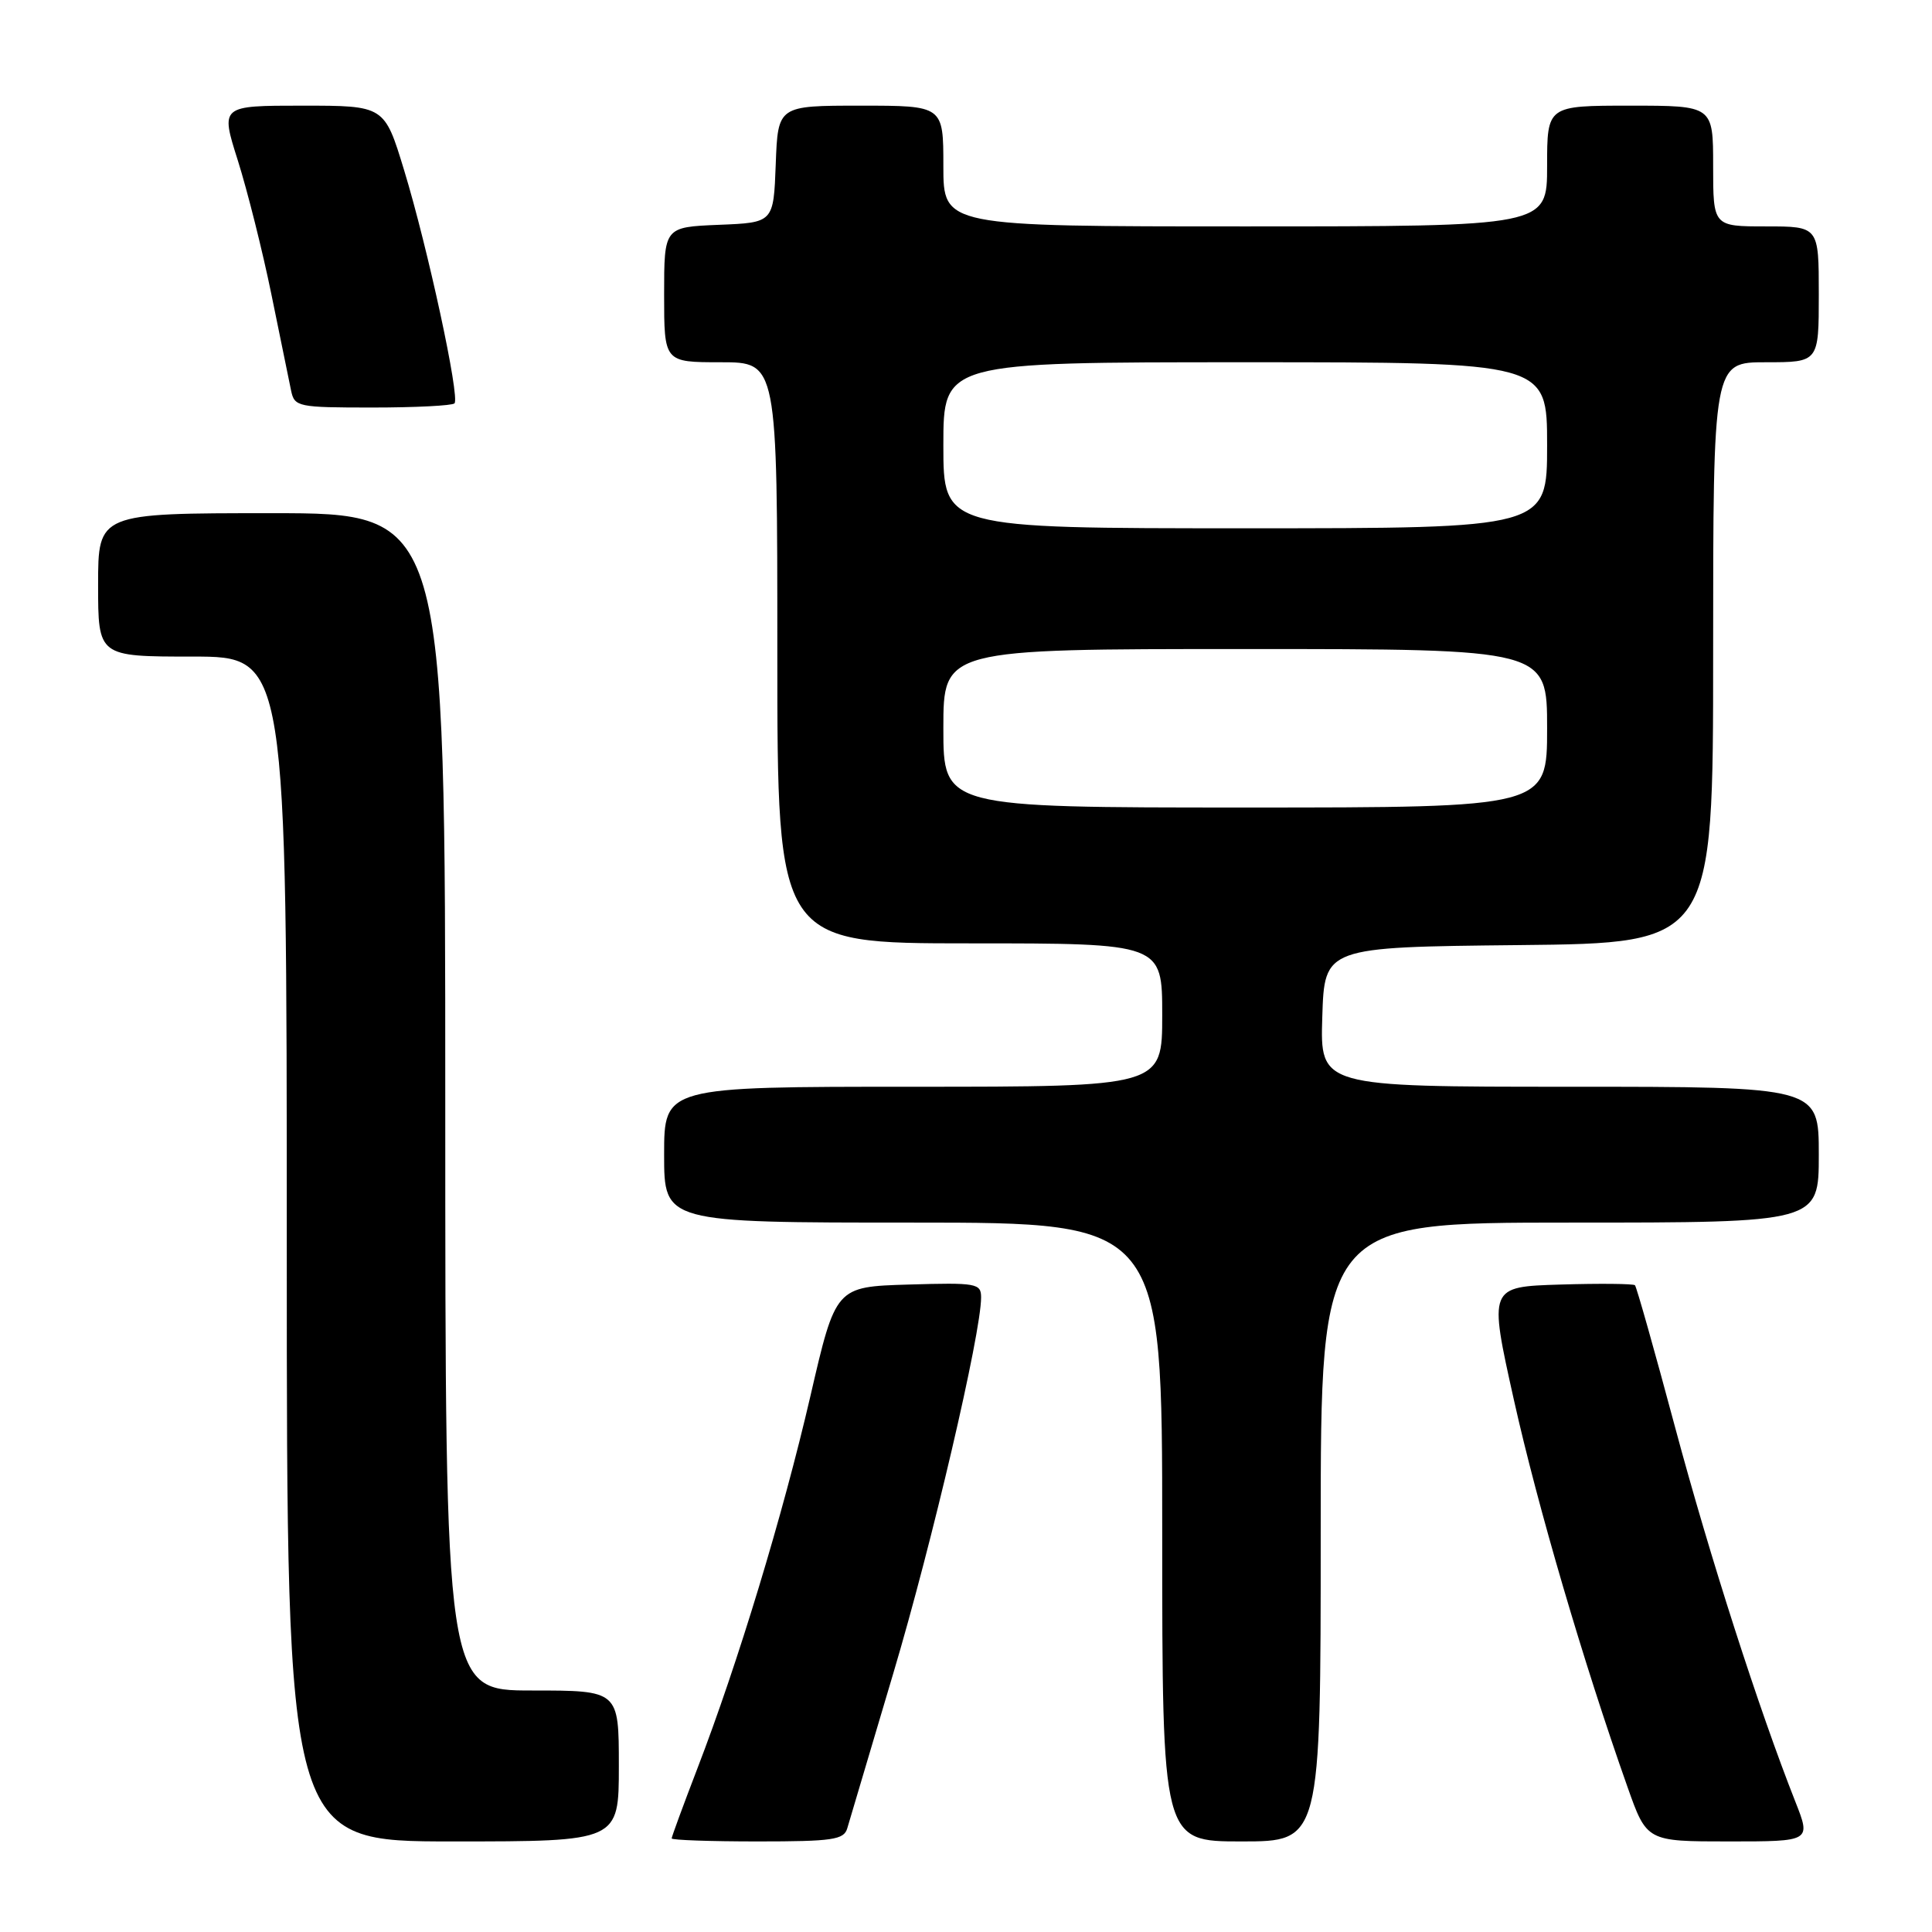 <?xml version="1.0" encoding="UTF-8" standalone="no"?>
<!DOCTYPE svg PUBLIC "-//W3C//DTD SVG 1.1//EN" "http://www.w3.org/Graphics/SVG/1.1/DTD/svg11.dtd" >
<svg xmlns="http://www.w3.org/2000/svg" xmlns:xlink="http://www.w3.org/1999/xlink" version="1.1" viewBox="0 0 256 256">
 <g >
 <path fill="currentColor"
d=" M 82.00 234.00 C 82.00 224.00 82.00 224.00 70.50 224.00 C 59.00 224.00 59.00 224.00 59.00 146.00 C 59.00 68.00 59.00 68.00 36.00 68.00 C 13.00 68.00 13.00 68.00 13.00 77.50 C 13.00 87.00 13.00 87.00 25.50 87.00 C 38.00 87.00 38.00 87.00 38.00 165.50 C 38.00 244.00 38.00 244.00 60.00 244.00 C 82.00 244.00 82.00 244.00 82.00 234.00 Z  M 112.27 242.25 C 112.55 241.29 115.30 232.05 118.37 221.71 C 123.52 204.43 130.00 176.67 130.00 171.92 C 130.00 170.05 129.42 169.94 120.37 170.21 C 110.73 170.50 110.73 170.50 107.38 185.00 C 103.73 200.76 97.78 220.38 92.40 234.35 C 90.53 239.22 89.00 243.38 89.00 243.60 C 89.00 243.82 94.12 244.00 100.38 244.00 C 110.36 244.00 111.83 243.78 112.27 242.25 Z  M 175.00 203.00 C 175.00 162.00 175.00 162.00 208.00 162.00 C 241.00 162.00 241.00 162.00 241.00 153.00 C 241.00 144.00 241.00 144.00 207.96 144.00 C 174.92 144.00 174.92 144.00 175.21 134.75 C 175.50 125.50 175.50 125.50 201.25 125.23 C 227.00 124.97 227.00 124.97 227.00 86.48 C 227.00 48.00 227.00 48.00 234.00 48.00 C 241.00 48.00 241.00 48.00 241.00 39.00 C 241.00 30.00 241.00 30.00 234.00 30.00 C 227.00 30.00 227.00 30.00 227.00 22.00 C 227.00 14.00 227.00 14.00 216.00 14.00 C 205.00 14.00 205.00 14.00 205.00 22.00 C 205.00 30.00 205.00 30.00 165.00 30.00 C 125.00 30.00 125.00 30.00 125.00 22.00 C 125.00 14.00 125.00 14.00 114.04 14.00 C 103.08 14.00 103.08 14.00 102.79 21.75 C 102.50 29.50 102.50 29.50 95.25 29.79 C 88.00 30.09 88.00 30.09 88.00 39.04 C 88.00 48.00 88.00 48.00 95.50 48.00 C 103.00 48.00 103.00 48.00 103.00 86.50 C 103.00 125.00 103.00 125.00 128.50 125.00 C 154.00 125.00 154.00 125.00 154.00 134.50 C 154.00 144.00 154.00 144.00 121.00 144.00 C 88.00 144.00 88.00 144.00 88.00 153.00 C 88.00 162.00 88.00 162.00 121.00 162.00 C 154.00 162.00 154.00 162.00 154.00 203.00 C 154.00 244.00 154.00 244.00 164.50 244.00 C 175.00 244.00 175.00 244.00 175.00 203.00 Z  M 237.90 238.75 C 233.04 226.44 226.55 206.25 221.95 189.09 C 219.24 178.97 216.85 170.51 216.64 170.30 C 216.43 170.10 211.98 170.05 206.76 170.21 C 197.26 170.50 197.26 170.50 200.60 185.50 C 203.75 199.61 209.82 220.31 215.64 236.75 C 218.20 244.00 218.20 244.00 229.09 244.00 C 239.97 244.00 239.97 244.00 237.90 238.75 Z  M 60.22 53.45 C 60.97 52.69 56.70 32.89 53.54 22.53 C 50.94 14.00 50.94 14.00 40.07 14.00 C 29.21 14.00 29.21 14.00 31.51 21.25 C 32.77 25.24 34.78 33.22 35.96 39.00 C 37.14 44.78 38.31 50.51 38.57 51.75 C 39.02 53.91 39.46 54.00 49.35 54.00 C 55.03 54.00 59.91 53.75 60.22 53.45 Z  M 125.00 96.50 C 125.00 86.00 125.00 86.00 165.00 86.00 C 205.00 86.00 205.00 86.00 205.00 96.50 C 205.00 107.00 205.00 107.00 165.00 107.00 C 125.00 107.00 125.00 107.00 125.00 96.50 Z  M 125.00 59.00 C 125.00 48.00 125.00 48.00 165.00 48.00 C 205.00 48.00 205.00 48.00 205.00 59.00 C 205.00 70.00 205.00 70.00 165.00 70.00 C 125.00 70.00 125.00 70.00 125.00 59.00 Z "/>
</g>
</svg>
